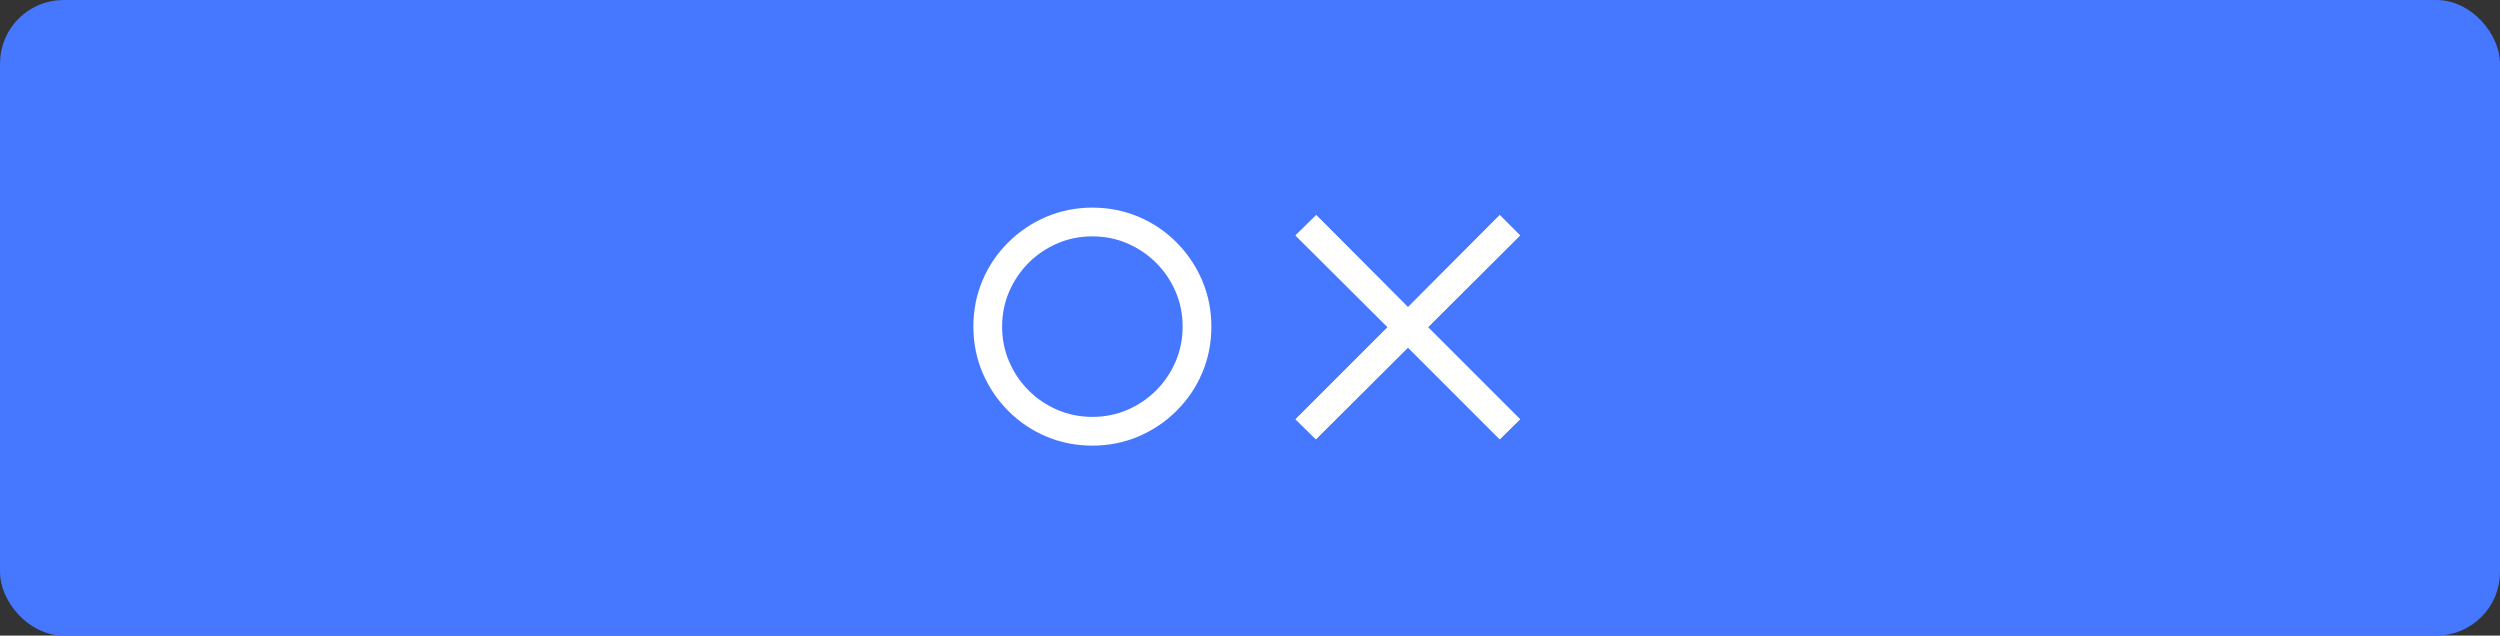 <?xml version="1.0" encoding="UTF-8"?><svg id="_レイヤー_2" xmlns="http://www.w3.org/2000/svg" viewBox="0 0 354 90"><rect x="0" y="0" width="354" height="90" fill="#333333" stroke="none"/><defs><style>.cls-1{fill:#4577ff;stroke:#4577ff;stroke-miterlimit:10;stroke-width:2px;}.cls-2{fill:#fff;stroke-width:0px;}</style></defs><g id="_ツール"><rect class="cls-1" x="1" y="1" width="352" height="88" rx="8" ry="8"/><path class="cls-2" d="M212.36,62.2l-12.99-12.99-13.04,12.99-2.88-2.83,13.04-13.04-13.04-12.99,2.93-2.88,12.99,13.04,12.99-13.04,2.88,2.88-13.04,12.99,13.04,13.04-2.88,2.83Z"/><path class="cls-2" d="M171.53,46.25c0,2.33-.43,4.51-1.3,6.55-.86,2.04-2.08,3.83-3.64,5.38-1.56,1.55-3.35,2.75-5.38,3.62-2.03.86-4.21,1.3-6.53,1.3s-4.51-.43-6.55-1.3c-2.04-.86-3.83-2.08-5.38-3.64-1.55-1.56-2.75-3.35-3.62-5.38-.86-2.03-1.3-4.21-1.3-6.53s.43-4.51,1.3-6.55c.86-2.04,2.08-3.83,3.64-5.38,1.56-1.55,3.35-2.75,5.38-3.62,2.03-.86,4.21-1.3,6.53-1.3s4.51.43,6.55,1.3c2.04.86,3.83,2.08,5.38,3.64,1.55,1.56,2.75,3.35,3.62,5.38.86,2.03,1.3,4.21,1.3,6.53ZM154.68,33.47c-1.76,0-3.42.33-4.96,1-1.55.67-2.9,1.58-4.07,2.75-1.16,1.17-2.08,2.52-2.75,4.07-.67,1.55-1,3.2-1,4.96s.33,3.42,1,4.96c.66,1.55,1.58,2.9,2.75,4.07,1.16,1.17,2.52,2.08,4.07,2.75,1.55.67,3.2,1,4.96,1s3.42-.33,4.96-1c1.55-.67,2.9-1.58,4.07-2.75,1.16-1.16,2.08-2.52,2.75-4.07.67-1.55,1-3.2,1-4.96s-.33-3.42-1-4.96c-.67-1.55-1.58-2.9-2.75-4.07-1.17-1.16-2.52-2.08-4.07-2.75-1.55-.67-3.2-1-4.96-1Z"/><path class="cls-2" d="M212.36,62.2l-12.99-12.99-13.04,12.99-2.88-2.83,13.04-13.04-13.04-12.99,2.93-2.88,12.99,13.04,12.99-13.04,2.88,2.88-13.04,12.99,13.04,13.04-2.88,2.83Z"/></g></svg>